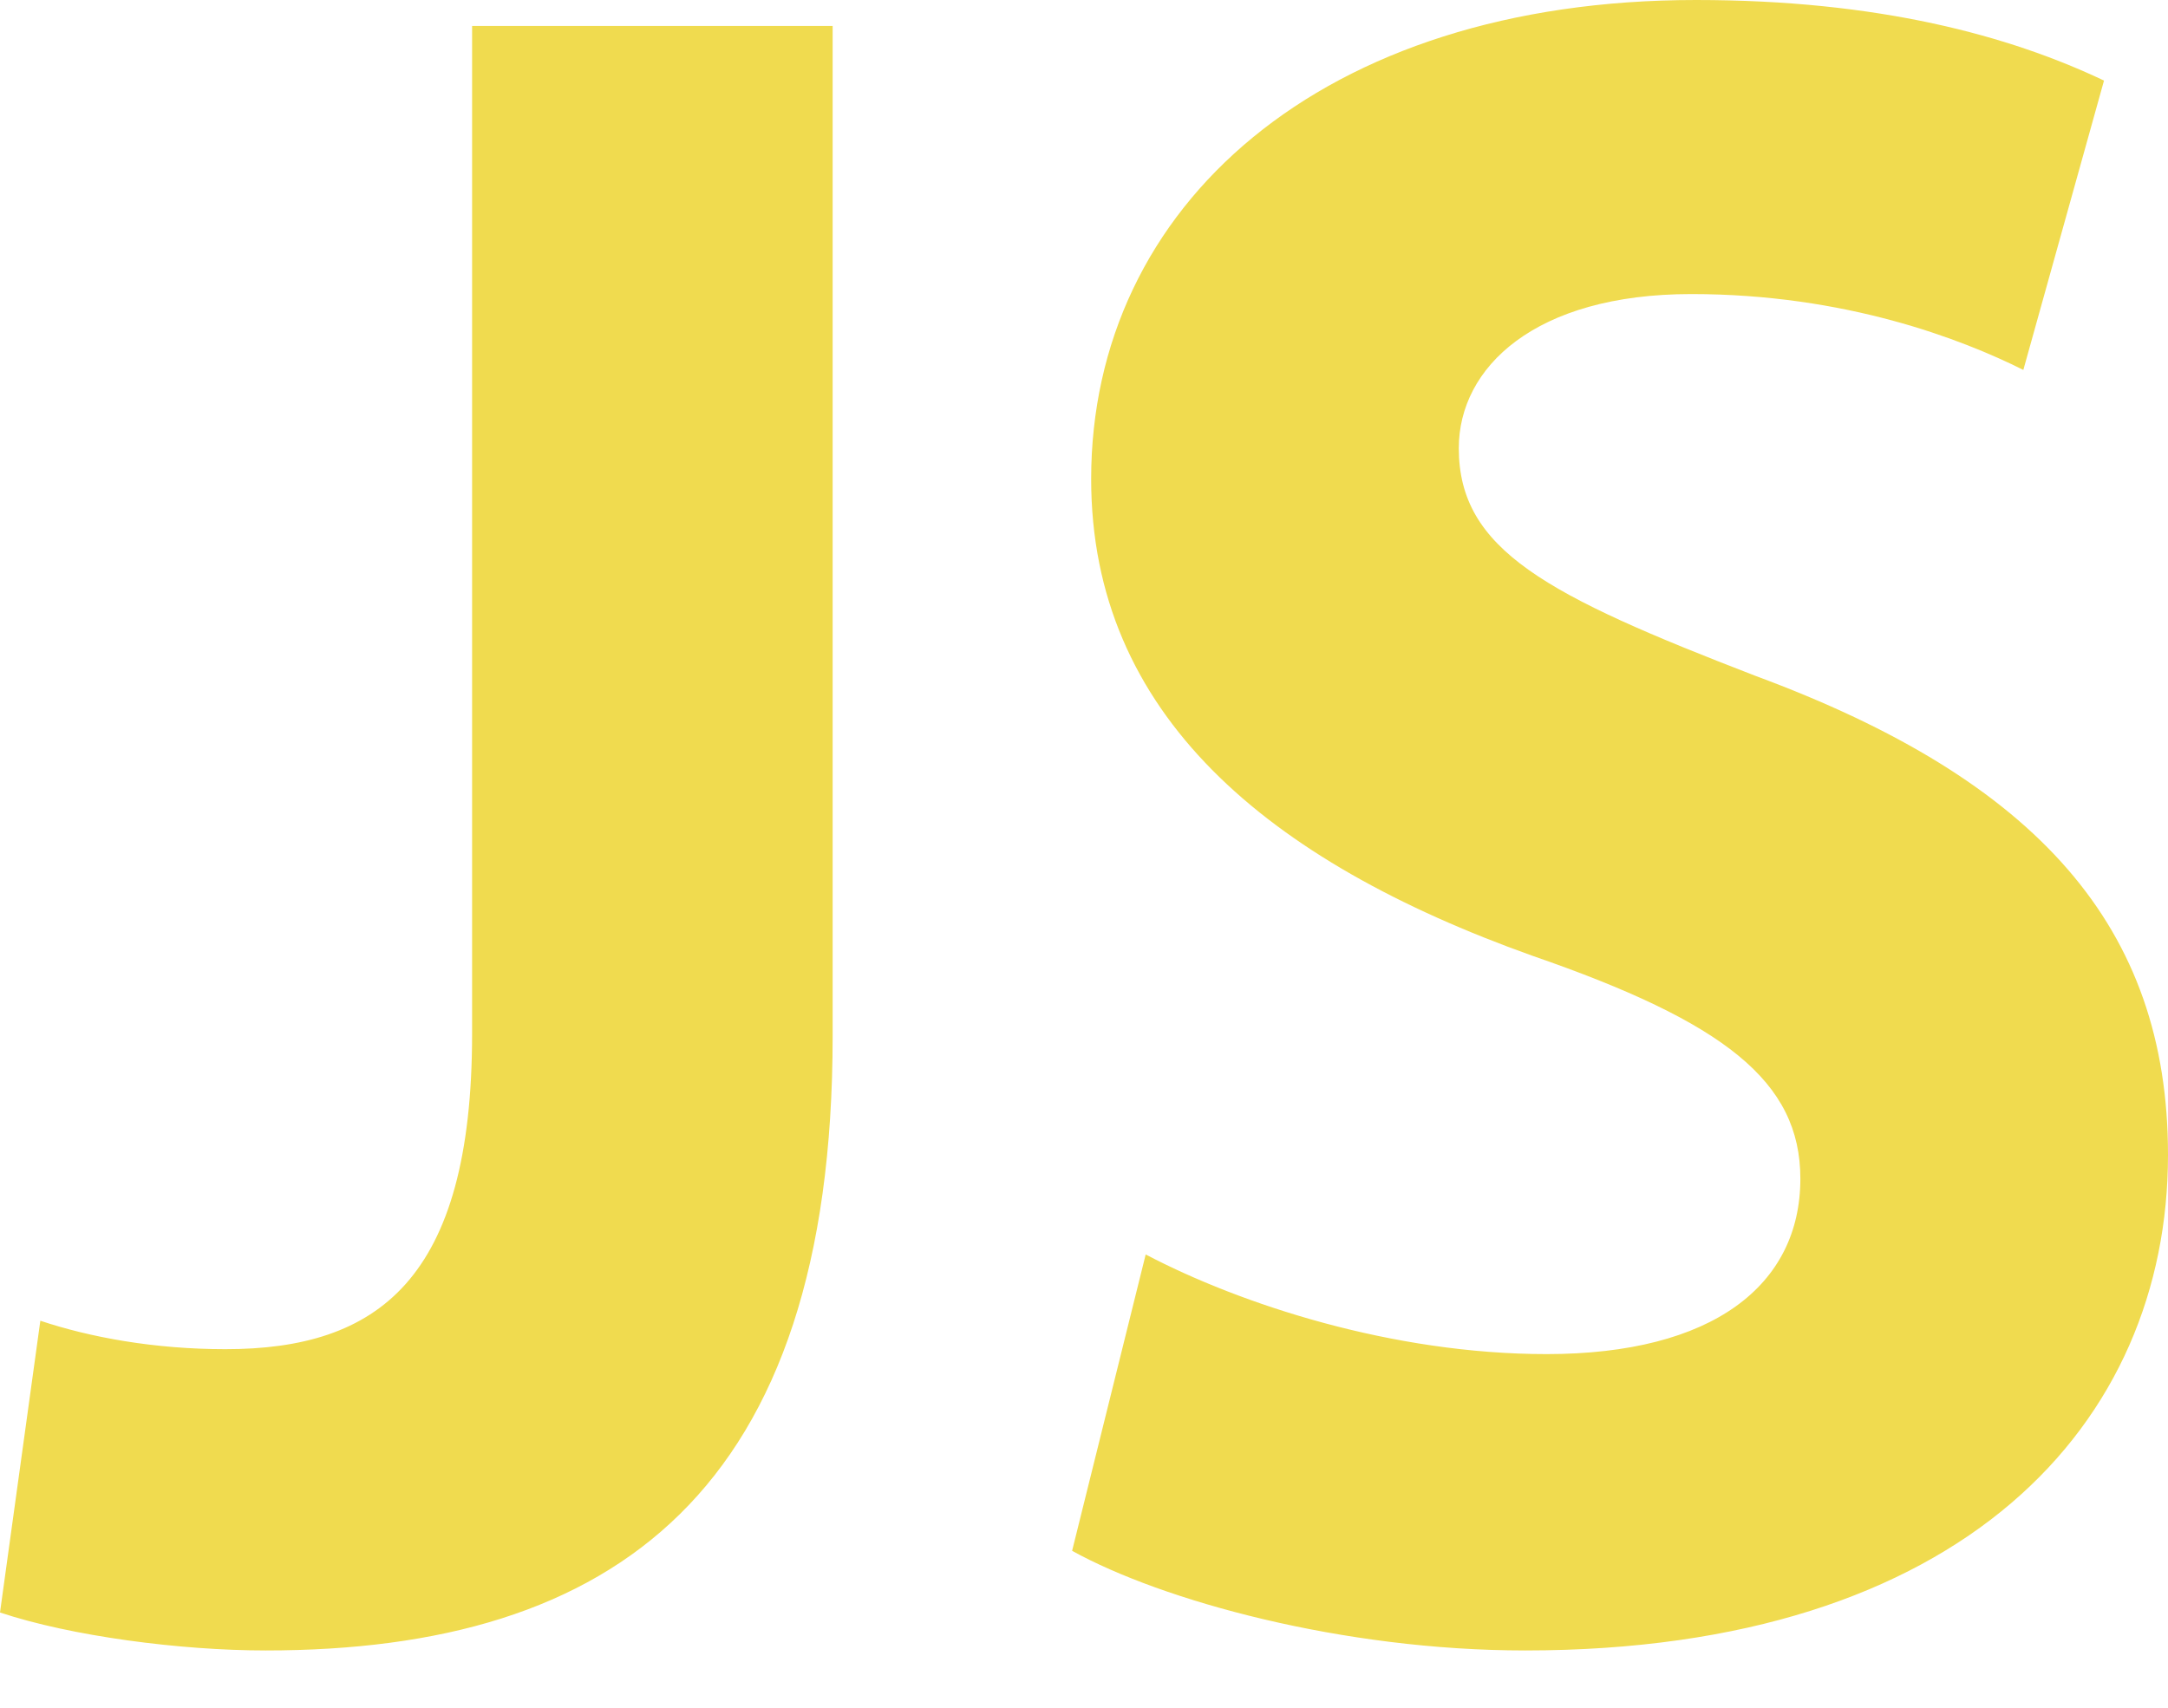 <svg width="33" height="26" viewBox="0 0 33 26" fill="none" xmlns="http://www.w3.org/2000/svg">
<path d="M7.186 0.395H12.674V15.777C12.674 22.708 9.351 25.128 4.044 25.128C2.745 25.128 1.083 24.911 0 24.55L0.614 20.108C1.372 20.361 2.348 20.541 3.431 20.541C5.742 20.541 7.186 19.494 7.186 15.74V0.395ZM17.439 19.099C18.882 19.857 21.194 20.616 23.541 20.616C26.069 20.616 27.404 19.569 27.404 17.945C27.404 16.464 26.248 15.562 23.324 14.551C19.28 13.107 16.609 10.868 16.609 7.293C16.609 3.141 20.111 0 25.815 0C28.595 0 30.582 0.541 32.026 1.227L30.798 5.632C29.859 5.163 28.09 4.477 25.744 4.477C23.361 4.477 22.205 5.596 22.205 6.823C22.205 8.375 23.541 9.062 26.718 10.289C31.015 11.878 33 14.116 33 17.582C33 21.662 29.896 25.128 23.216 25.128C20.436 25.128 17.692 24.37 16.319 23.611L17.439 19.099Z" fill="#F0DB4F"/>
</svg>
